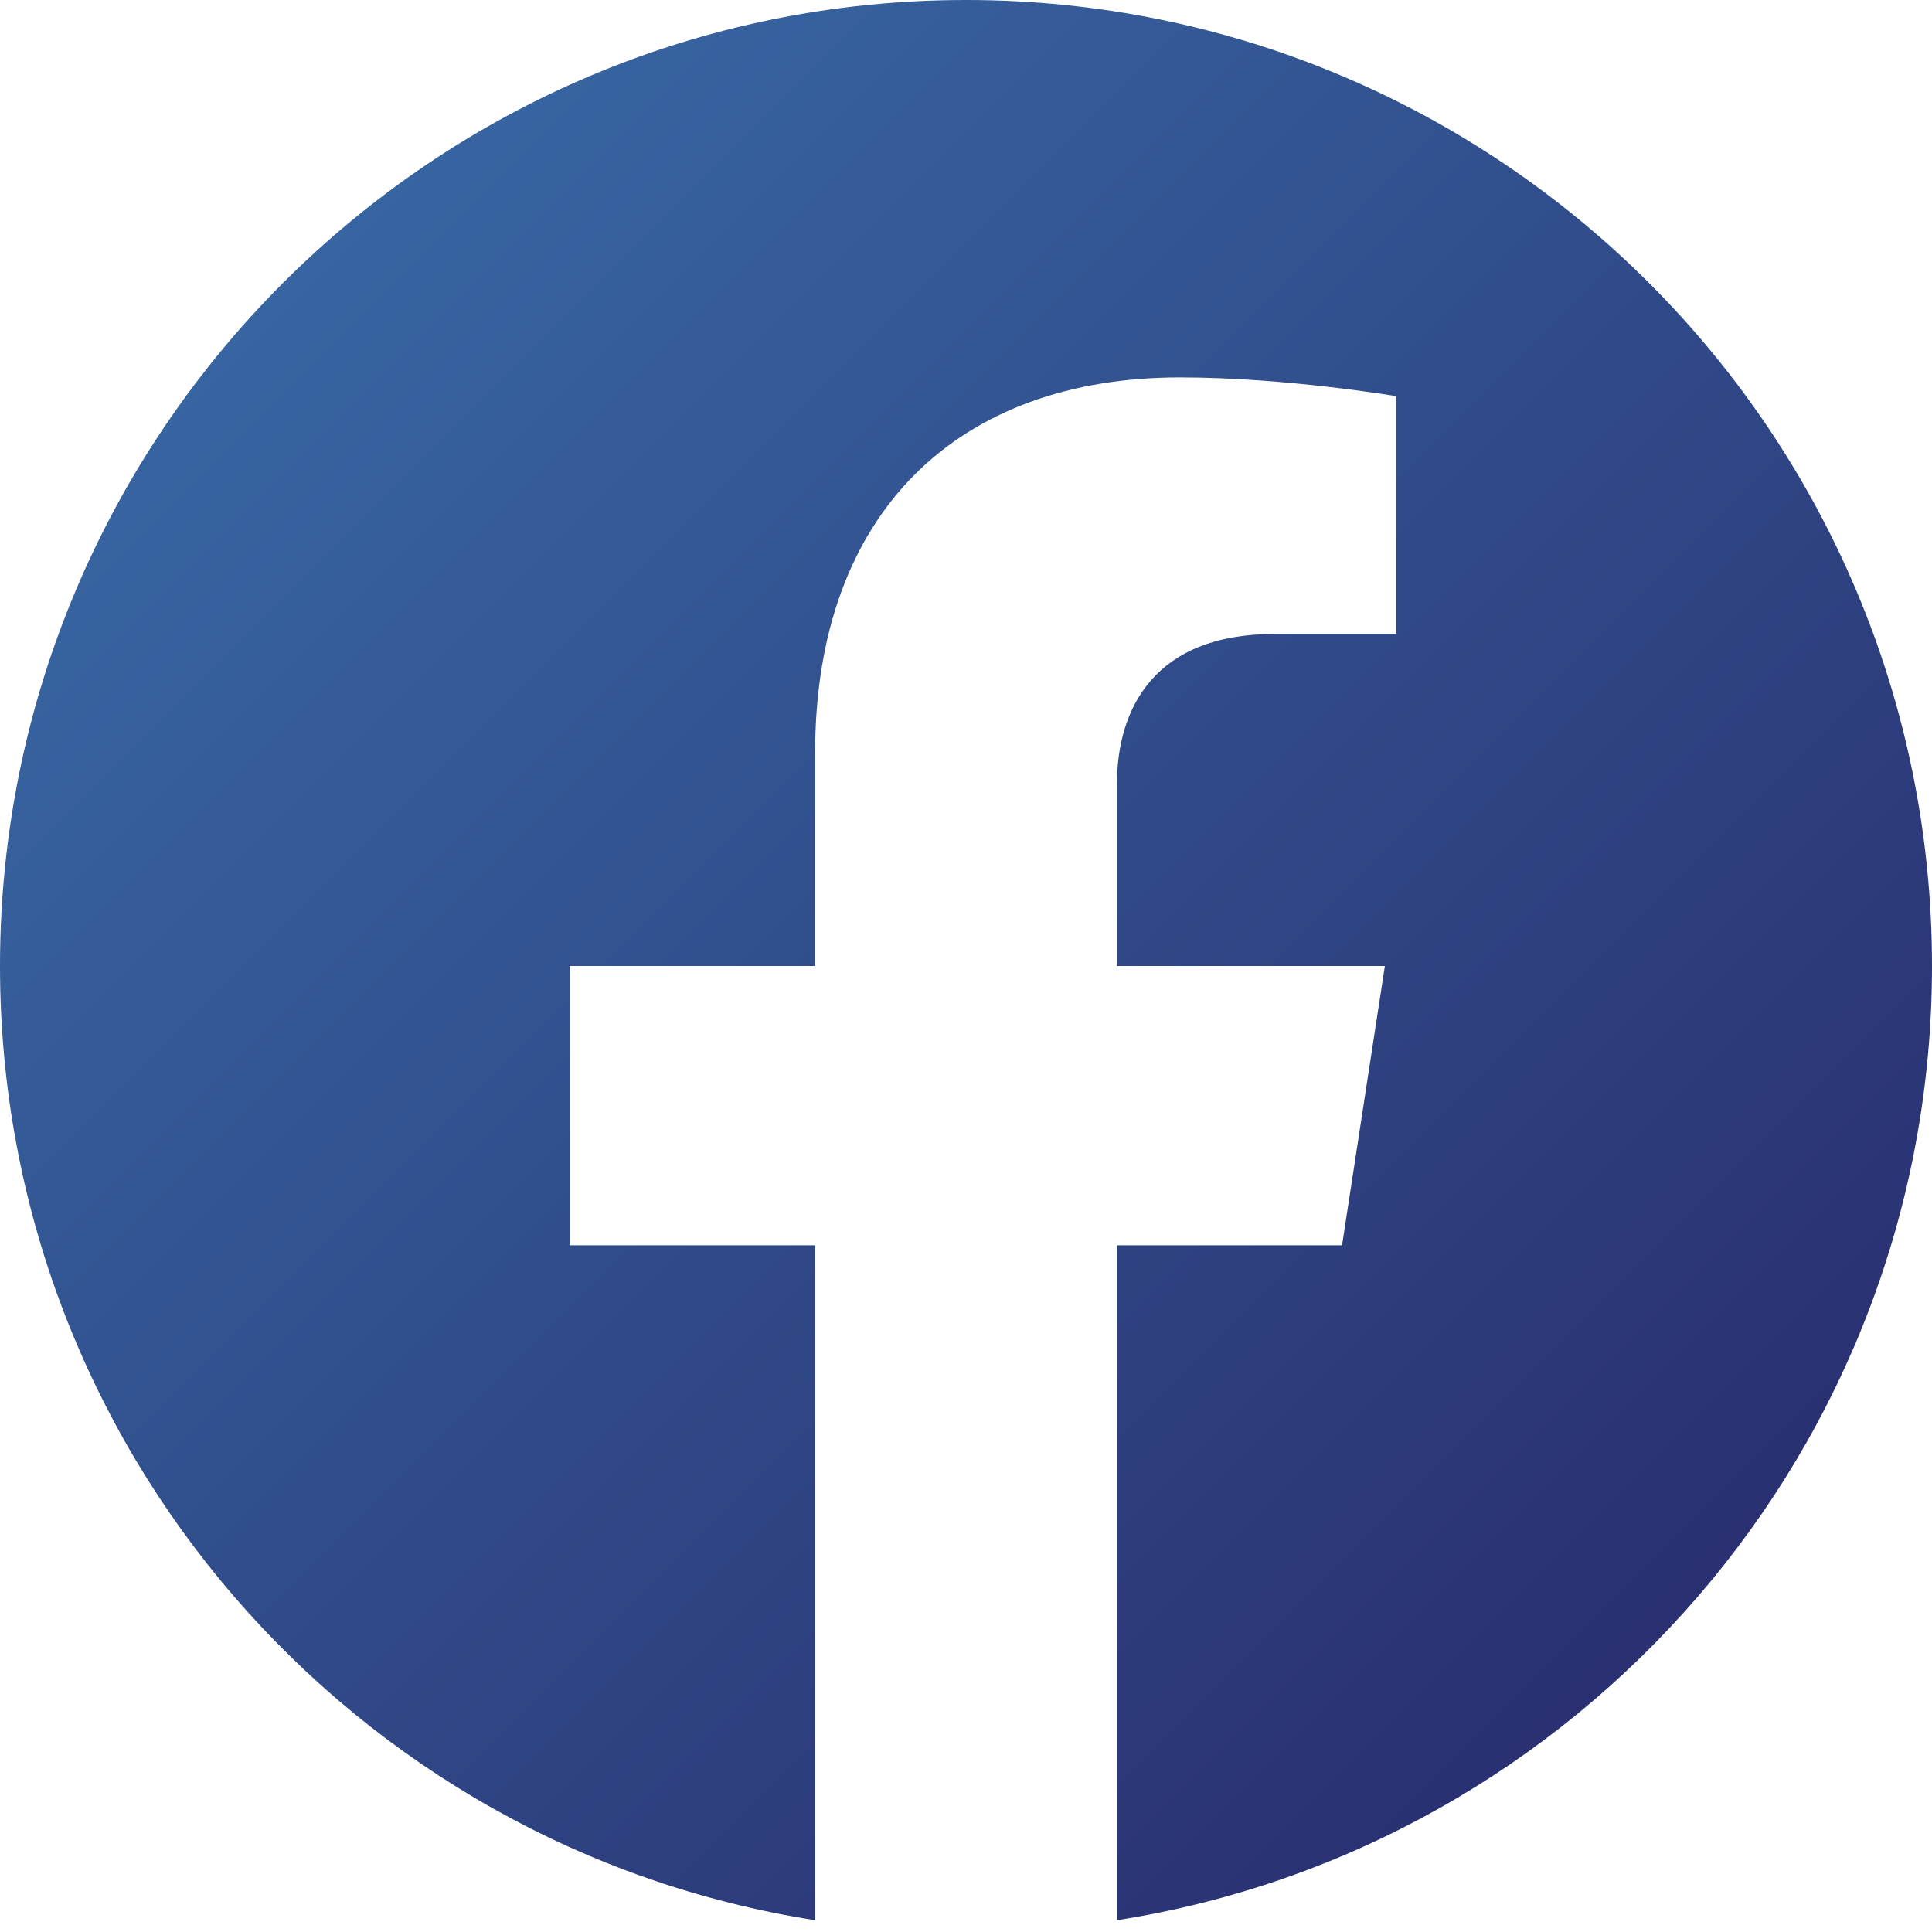 <svg width="20" height="20" viewBox="0 0 20 20" fill="none" xmlns="http://www.w3.org/2000/svg">
<path fill-rule="evenodd" clip-rule="evenodd" d="M20 10C20 4.478 15.522 0 10 0C4.478 0 0 4.478 0 10C0 14.992 3.657 19.129 8.438 19.878V12.891H5.898V10H8.438V7.797C8.438 5.291 9.931 3.907 12.214 3.907C13.309 3.907 14.453 4.101 14.453 4.101V6.563H13.192C11.95 6.563 11.562 7.334 11.562 8.124V10H14.336L13.893 12.891H11.562V19.878C16.343 19.129 20 14.992 20 10Z" fill="url(#paint0_linear_353:851)"/>
<defs>
<linearGradient id="paint0_linear_353:851" x1="2.929" y1="3.014" x2="16.985" y2="17.07" gradientUnits="userSpaceOnUse">
<stop stop-color="#3765A1"/>
<stop offset="1" stop-color="#2A3072"/>
</linearGradient>
</defs>
</svg>
